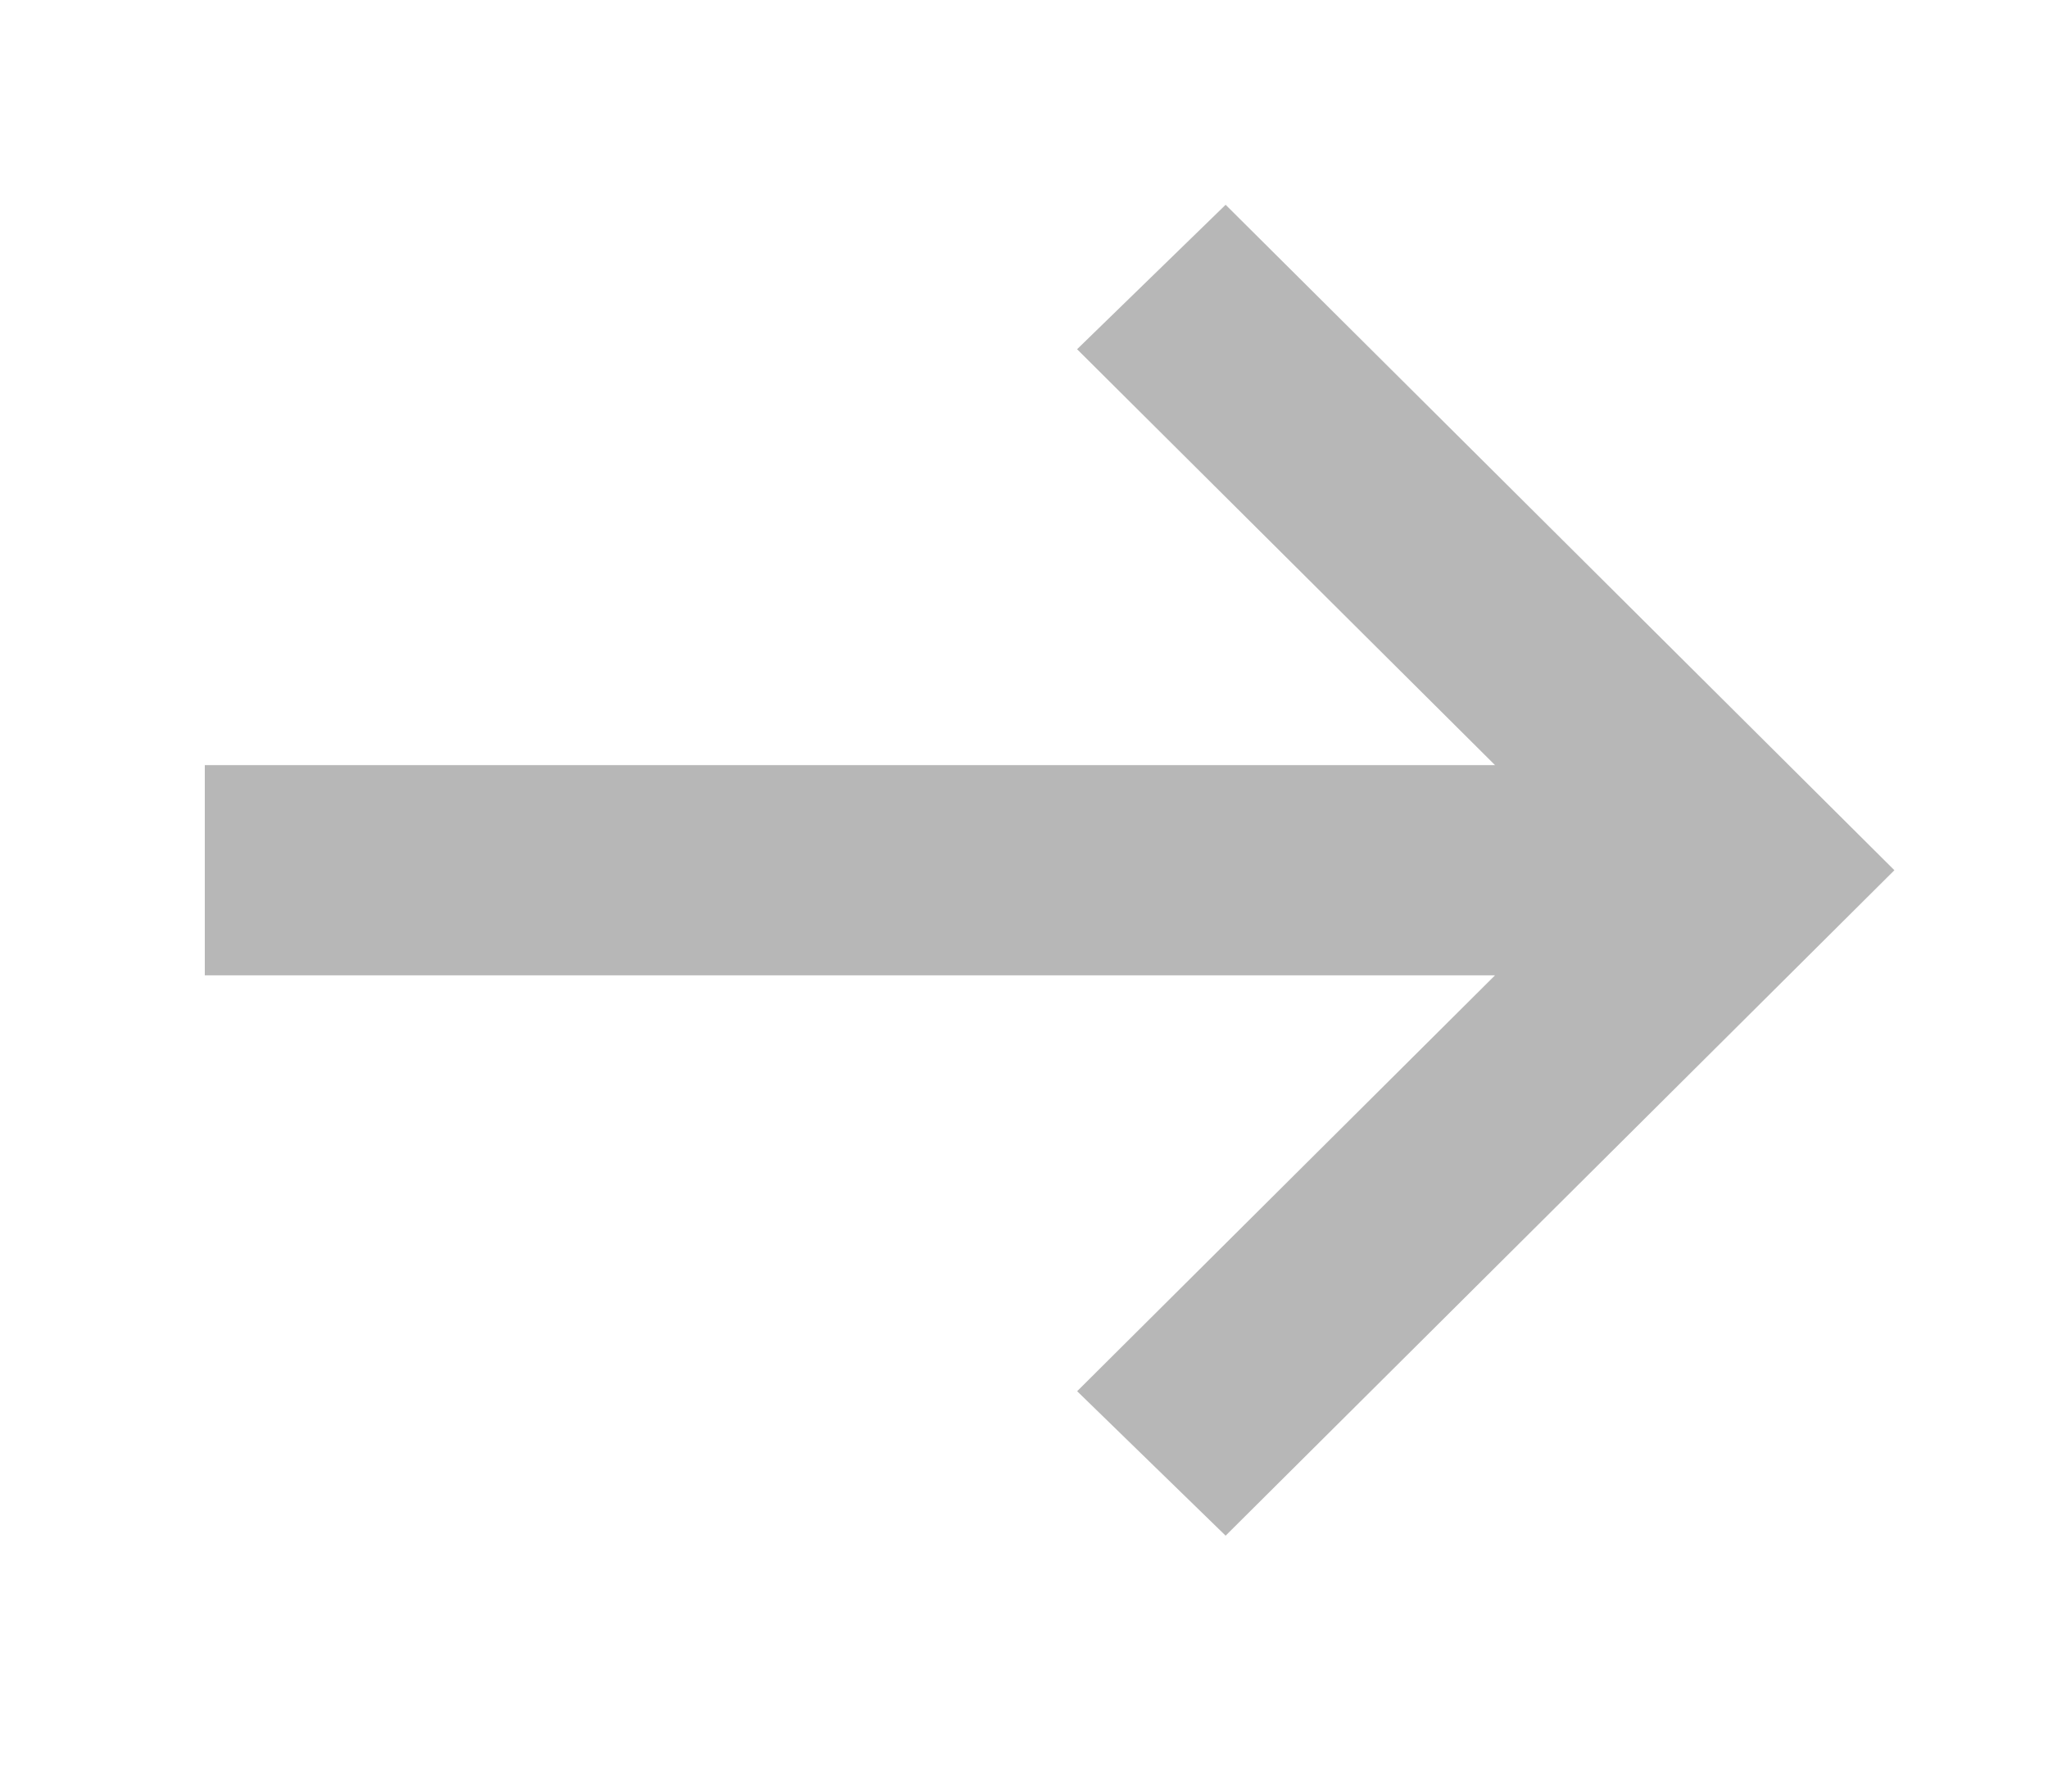 <svg xmlns="http://www.w3.org/2000/svg" width="27.116" height="23.727" viewBox="0 0 40 35">
  <defs>
    <style>
      .cls-1 {
        fill: #b7b7b7;
        fill-rule: evenodd;
      }
    </style>
  </defs>
  <path class="cls-1" d="M37,17L23.938,30l-2.9-2.822L29.2,19.053H4V14.947H29.2L21.037,6.822,23.938,4Z"/>
</svg>
